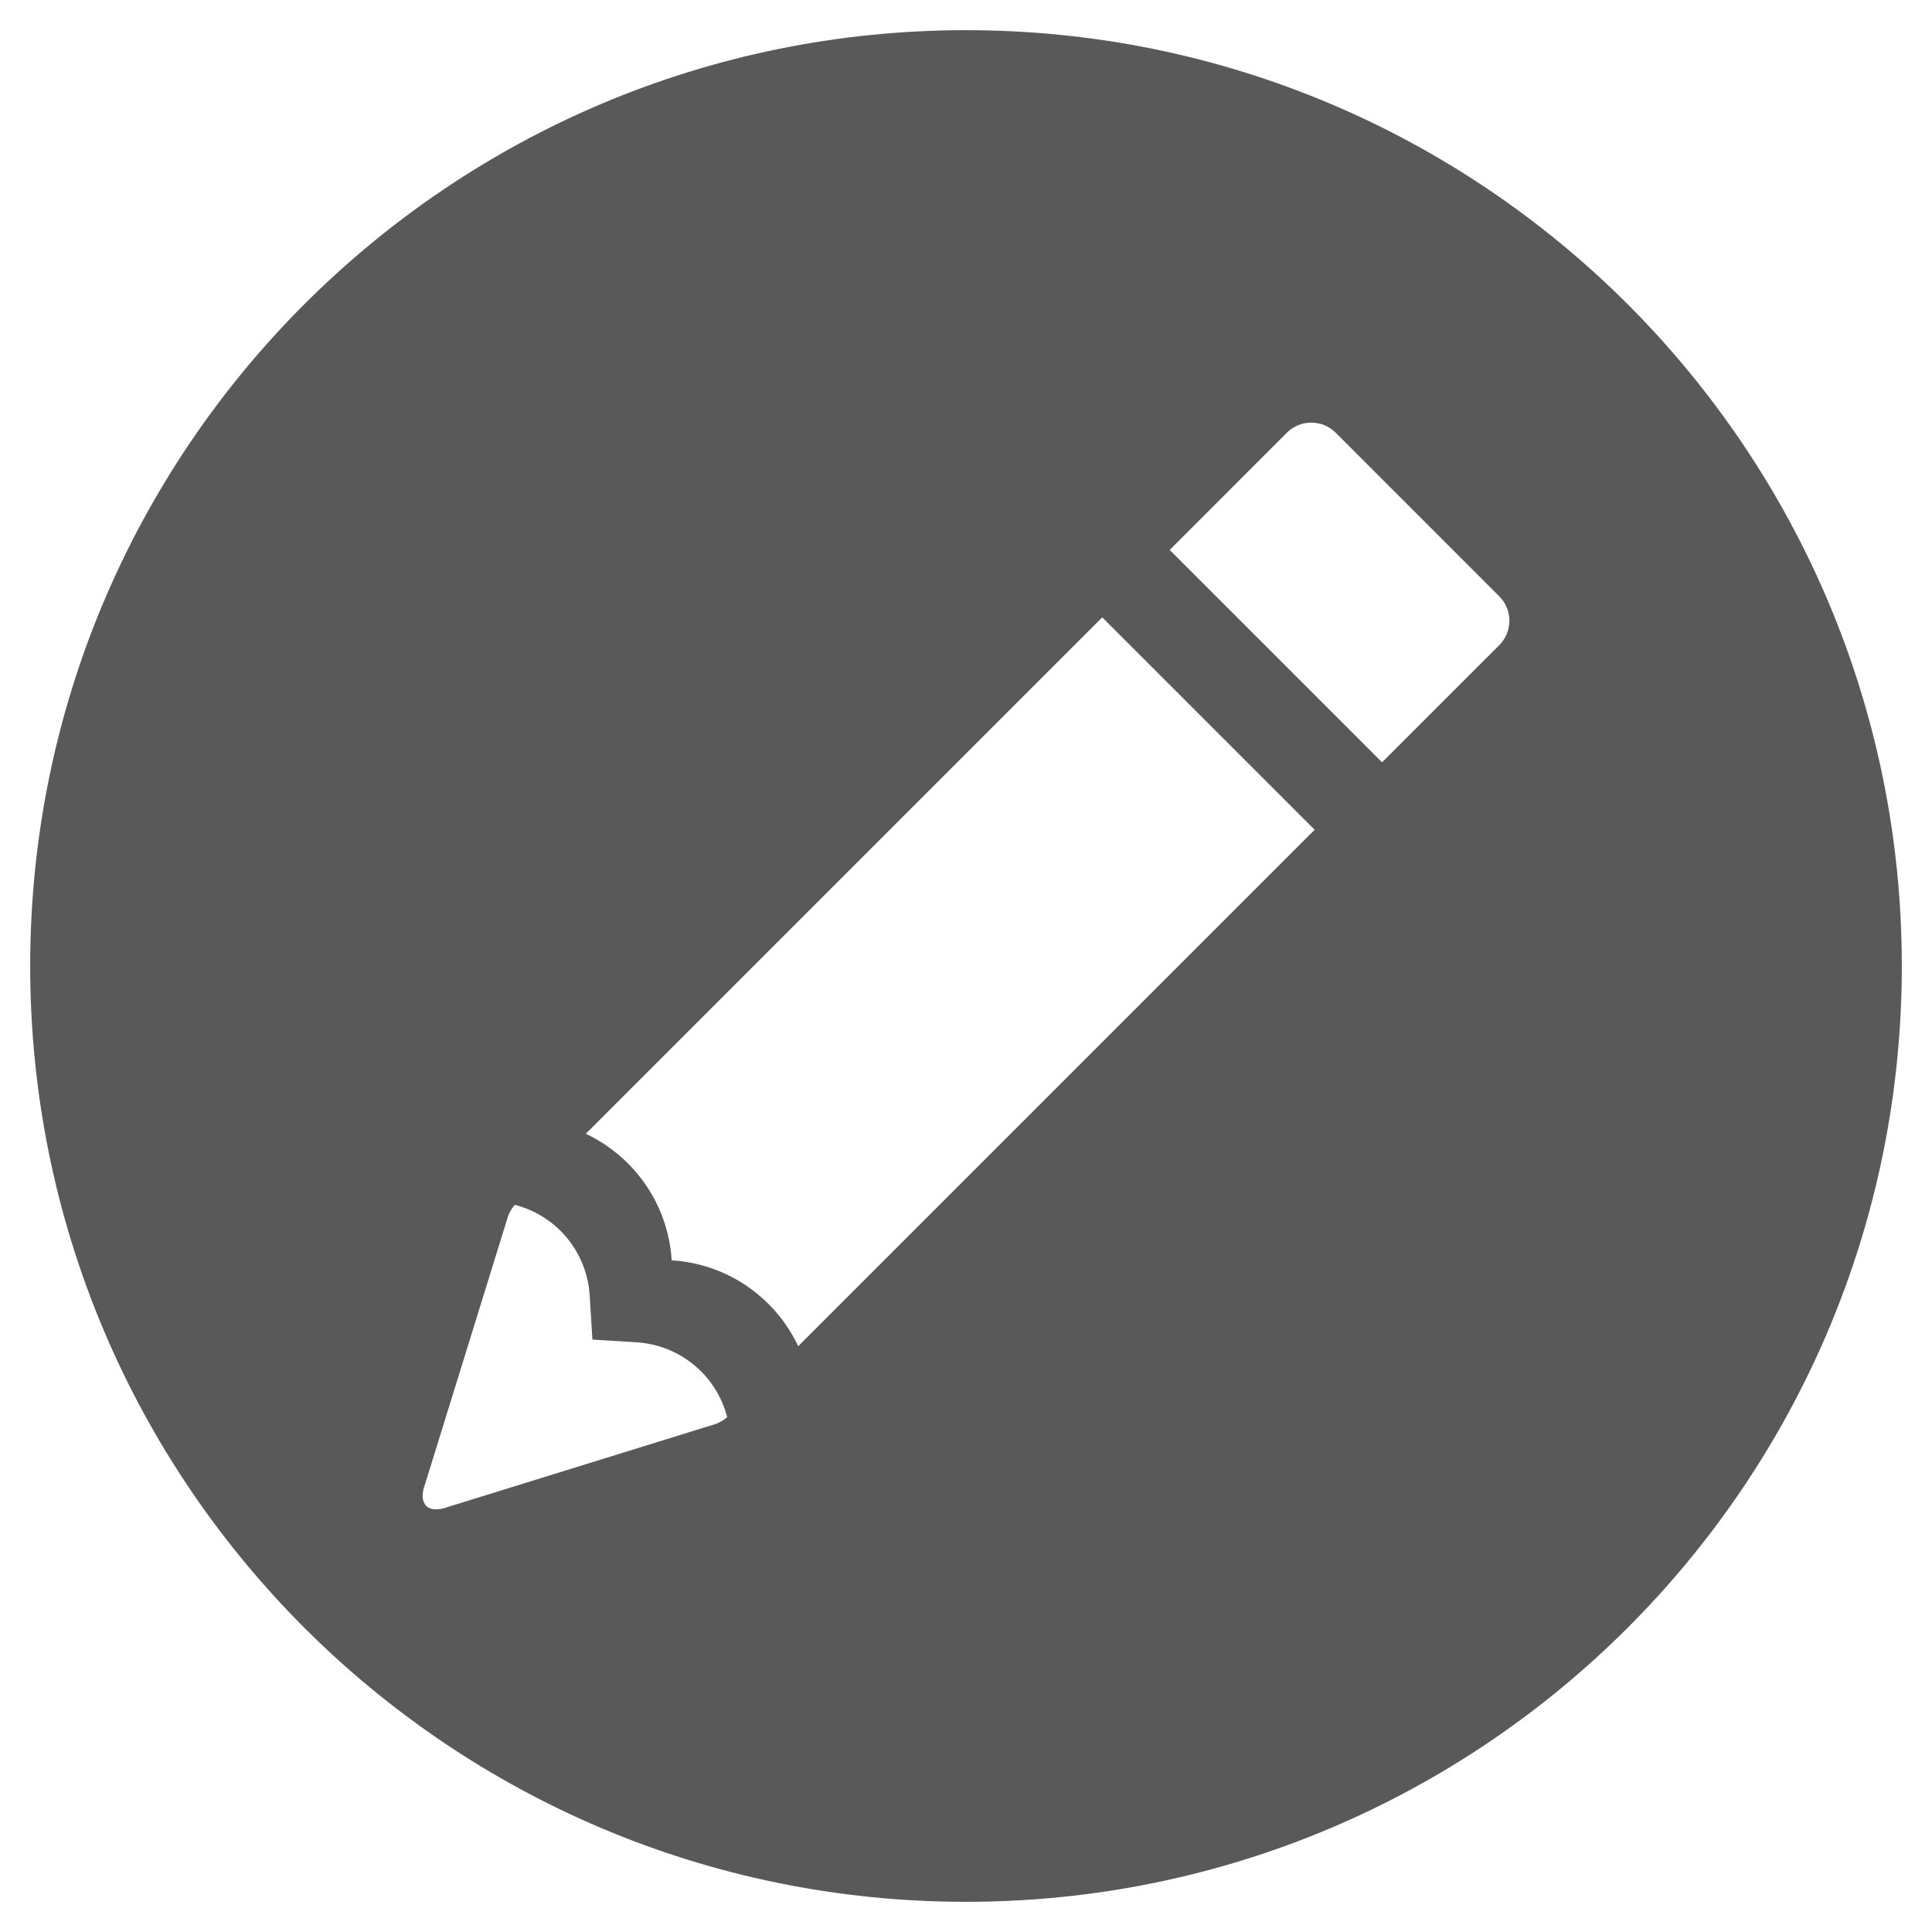 <?xml version="1.0" encoding="utf-8"?>
<!-- Generated by IcoMoon.io -->
<!DOCTYPE svg PUBLIC "-//W3C//DTD SVG 1.1//EN" "http://www.w3.org/Graphics/SVG/1.1/DTD/svg11.dtd">
<svg version="1.1" xmlns="http://www.w3.org/2000/svg" xmlns:xlink="http://www.w3.org/1999/xlink" width="512" height="512" viewBox="0 0 512 512">
<g>
</g>
	<path d="M256 8c-136.967 0-248 111.033-248 248s111.033 248 248 248 248-111.033 248-248-111.033-248-248-248zM189.761 377.335l-70.81 21.945c-5.592 2.132-8.365-0.643-6.232-6.212l21.945-70.832c0.464-1.197 1.076-2.176 1.782-2.949 4.442 1.143 8.644 3.441 12.115 6.913 4.571 4.571 7.311 10.646 7.711 17.104l0.727 11.692 11.694 0.728c6.459 0.401 12.534 3.141 17.106 7.713 3.47 3.47 5.77 7.672 6.911 12.113-0.774 0.709-1.751 1.32-2.949 1.785zM211.535 356.759c-1.905-4.050-4.523-7.844-7.868-11.19-7.142-7.141-16.32-10.991-25.666-11.571-0.58-9.345-4.431-18.522-11.572-25.664-3.346-3.347-7.141-5.965-11.189-7.87l136.861-136.861 56.295 56.294-136.861 136.862zM397.343 170.951l-31.077 31.075-56.287-56.287 31.074-31.092c3.562-3.528 9.35-3.528 12.894 0l43.396 43.412c3.544 3.545 3.542 9.33 0 12.892z" fill="#595959" />
</svg>
